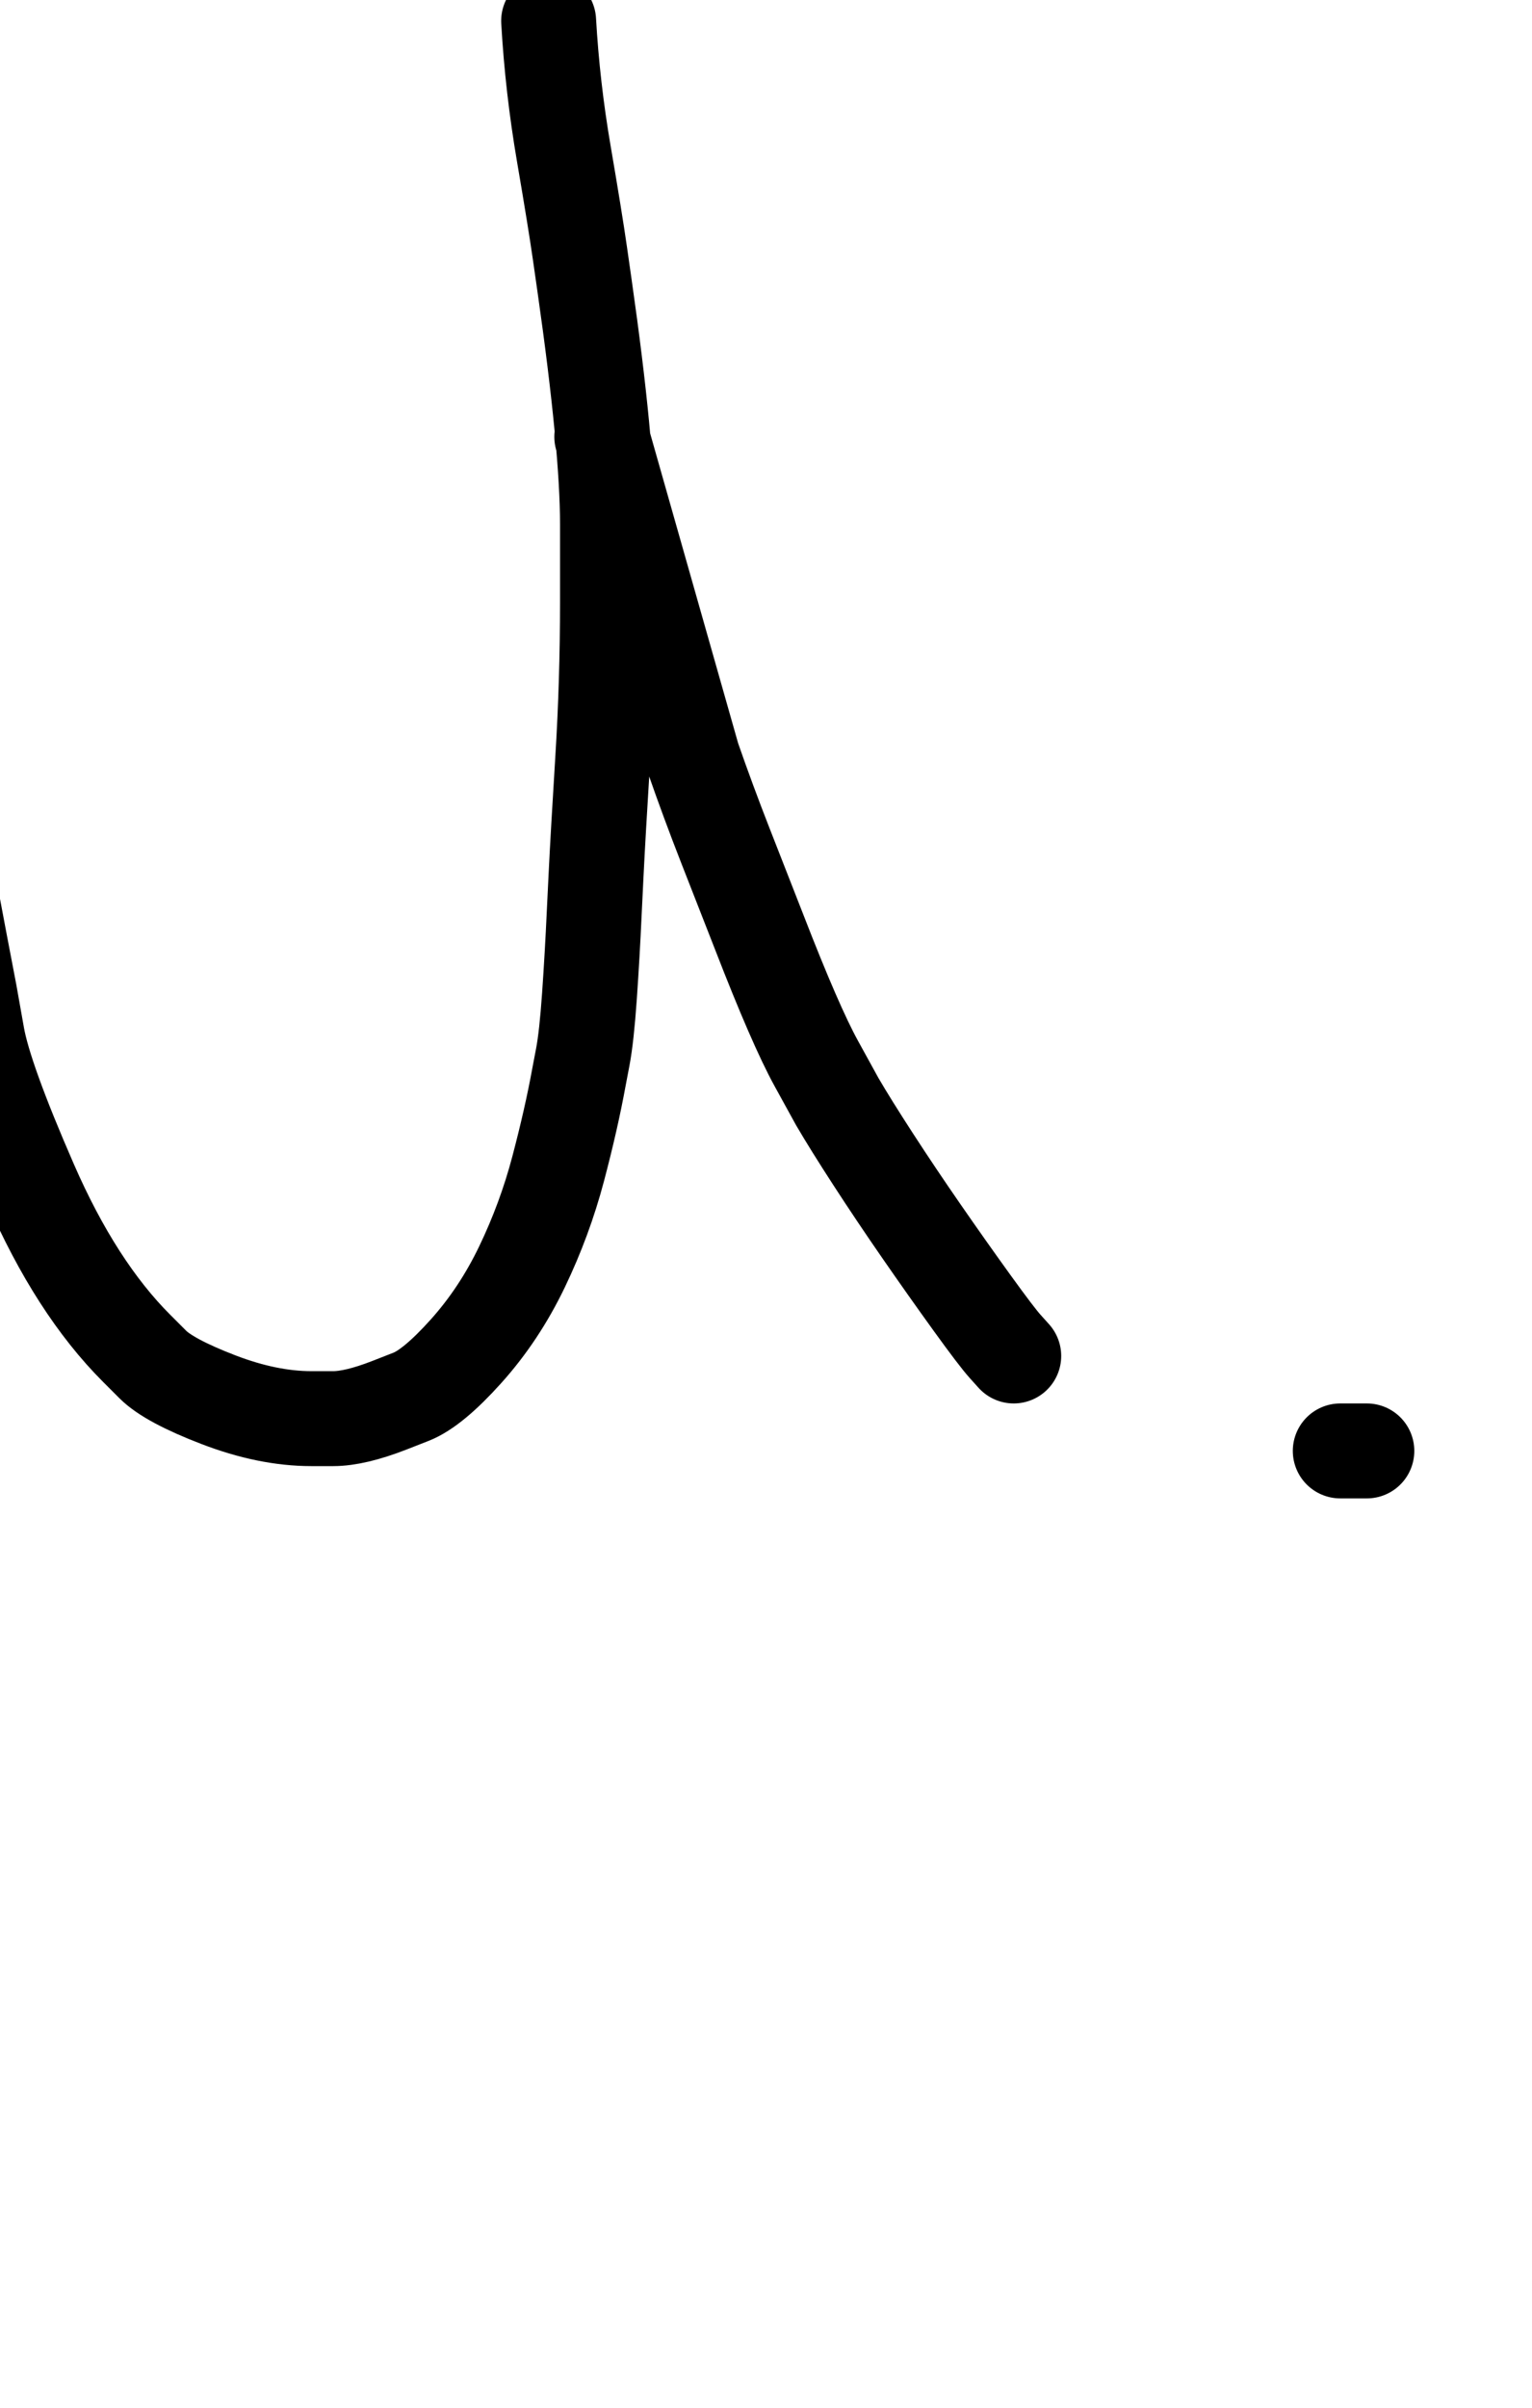 <?xml version="1.0" encoding="UTF-8"?>
<svg xmlns="http://www.w3.org/2000/svg" width="807" height="1268" viewBox="0 0 807 1268" data-advance="807" data-ascent="750" data-descent="-518" data-vertical-extent="1268" data-units-per-em="1000" data-glyph-name="U" data-codepoint="85" fill="none" stroke="currentColor" stroke-width="50" stroke-linecap="round" stroke-linejoin="round">
  <path d="M-215 -61Q-215 -61 -203.0 -56.5Q-191 -52 -171 -35Q-171 -35 -156.5 -22.0Q-142 -9 -122.0 35.0Q-102 79 -88.5 129.0Q-75 179 -67.0 228.0Q-59 277 -53 313Q-53 313 -49.0 340.0Q-45 367 -35.5 419.0Q-26 471 -16 523Q-16 523 -12.0 545.5Q-8 568 16.0 623.0Q40 678 72 710Q72 710 80.5 718.5Q89 727 115.0 737.0Q141 747 164 747Q164 747 175.5 747.0Q187 747 205 740Q205 740 216.5 735.5Q228 731 245.5 711.5Q263 692 275.0 667.0Q287 642 294.0 615.5Q301 589 305 567Q305 567 307.0 556.5Q309 546 310.5 524.5Q312 503 313 481Q313 481 314.0 460.5Q315 440 317.5 399.5Q320 359 320 317Q320 317 320.0 276.0Q320 235 308 151Q308 151 305.5 133.5Q303 116 297.0 81.0Q291 46 289 11M534 714Q534 714 529.5 709.0Q525 704 512.0 686.0Q499 668 485.5 648.5Q472 629 460.0 610.5Q448 592 441 580Q441 580 430.0 560.0Q419 540 400 491Q400 491 395.5 479.5Q391 468 382.0 445.0Q373 422 365 399L317 230M706 764H720"/>
</svg>
